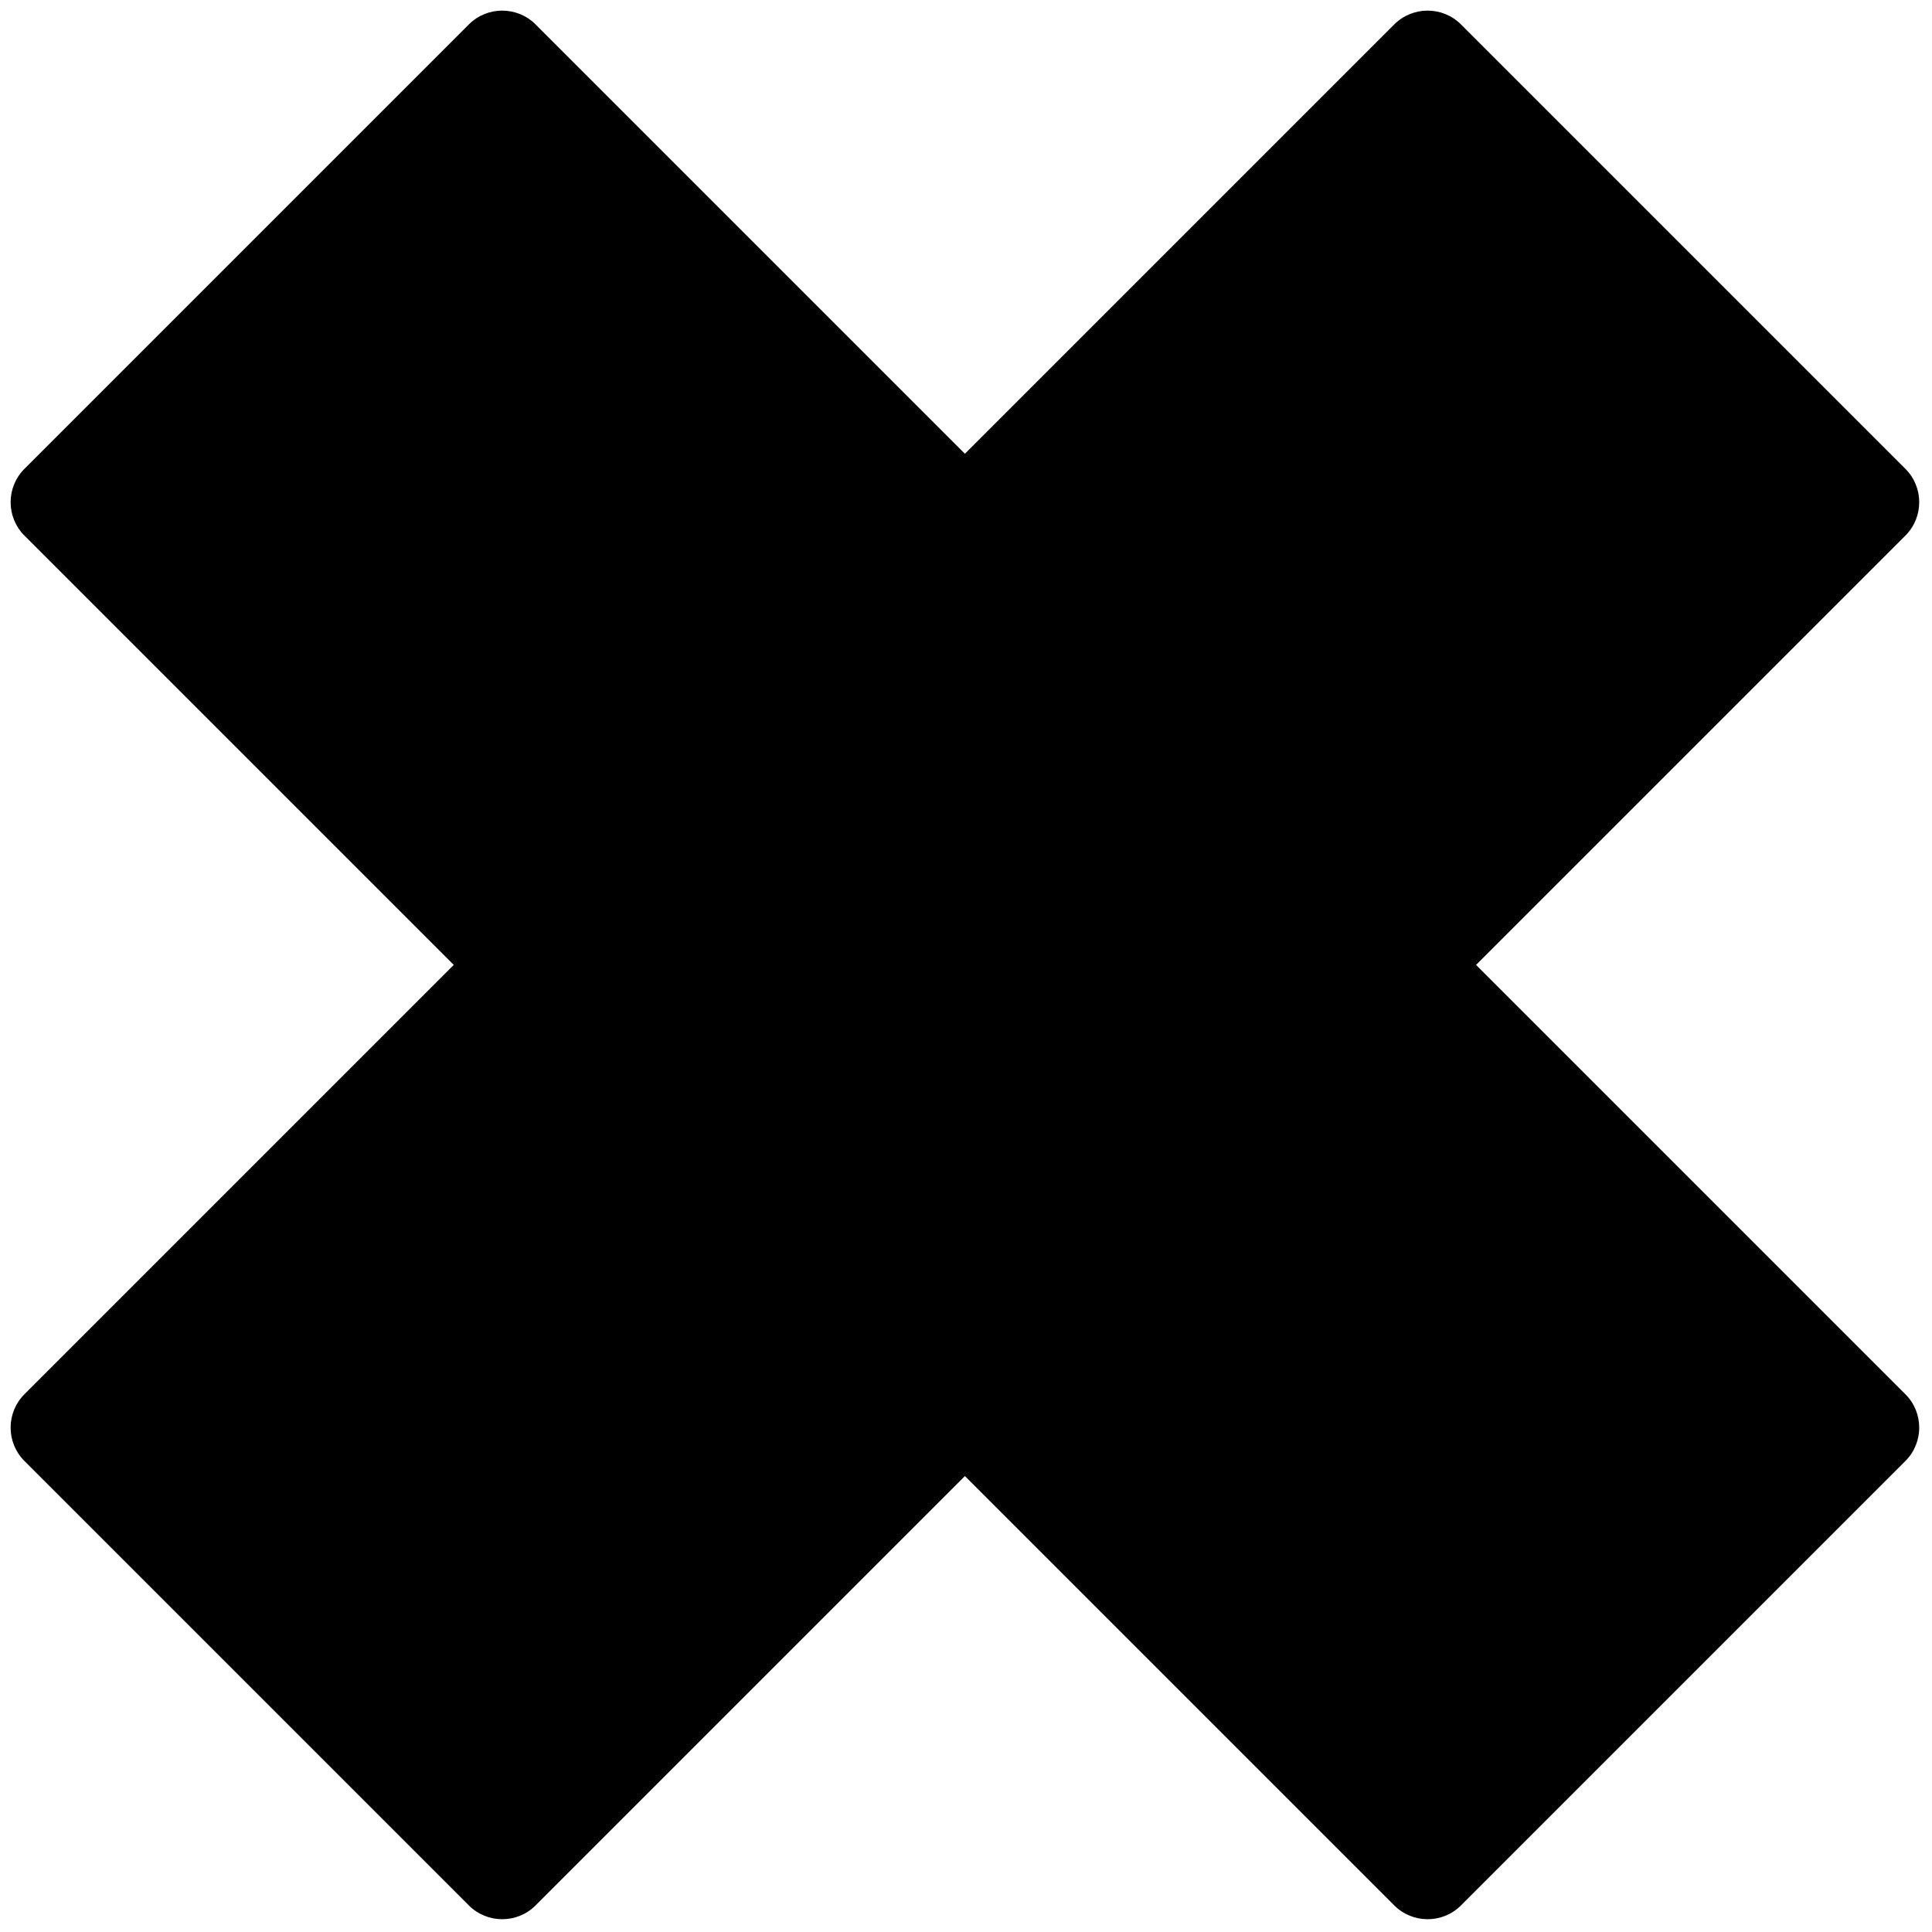 <svg xmlns="http://www.w3.org/2000/svg" xmlns:xlink="http://www.w3.org/1999/xlink" version="1.1" width="10" height="10" viewBox="0 0 256 256" xml:space="preserve">

<defs>
</defs>
<g style="stroke: none; stroke-width: 0; stroke-dasharray: none; stroke-linecap: butt; stroke-linejoin: miter; stroke-miterlimit: 10; fill: none; fill-rule: nonzero; opacity: 1;" transform="translate(1.407 1.407) scale(2.81 2.81)" >
	<path d="M 21.607 89.348 L 0.652 68.393 c -0.869 -0.869 -0.869 -2.279 0 -3.149 L 65.244 0.652 c 0.869 -0.869 2.279 -0.869 3.149 0 l 20.955 20.955 c 0.869 0.869 0.869 2.279 0 3.149 L 24.756 89.348 C 23.887 90.217 22.477 90.217 21.607 89.348 z" style="stroke: none; stroke-width: 1; stroke-dasharray: none; stroke-linecap: butt; stroke-linejoin: miter; stroke-miterlimit: 10; fill: rgb(0,0,0); fill-rule: nonzero; opacity: 1;" transform=" matrix(1 0 0 1 0 0) " stroke-linecap="round" />
	<path d="M 89.348 68.393 L 68.393 89.348 c -0.869 0.869 -2.279 0.869 -3.149 0 L 0.652 24.756 c -0.869 -0.869 -0.869 -2.279 0 -3.149 L 21.607 0.652 c 0.869 -0.869 2.279 -0.869 3.149 0 l 64.592 64.592 C 90.217 66.113 90.217 67.523 89.348 68.393 z" style="stroke: none; stroke-width: 1; stroke-dasharray: none; stroke-linecap: butt; stroke-linejoin: miter; stroke-miterlimit: 10; fill: rgb(0,0,0); fill-rule: nonzero; opacity: 1;" transform=" matrix(1 0 0 1 0 0) " stroke-linecap="round" />
</g>
</svg>